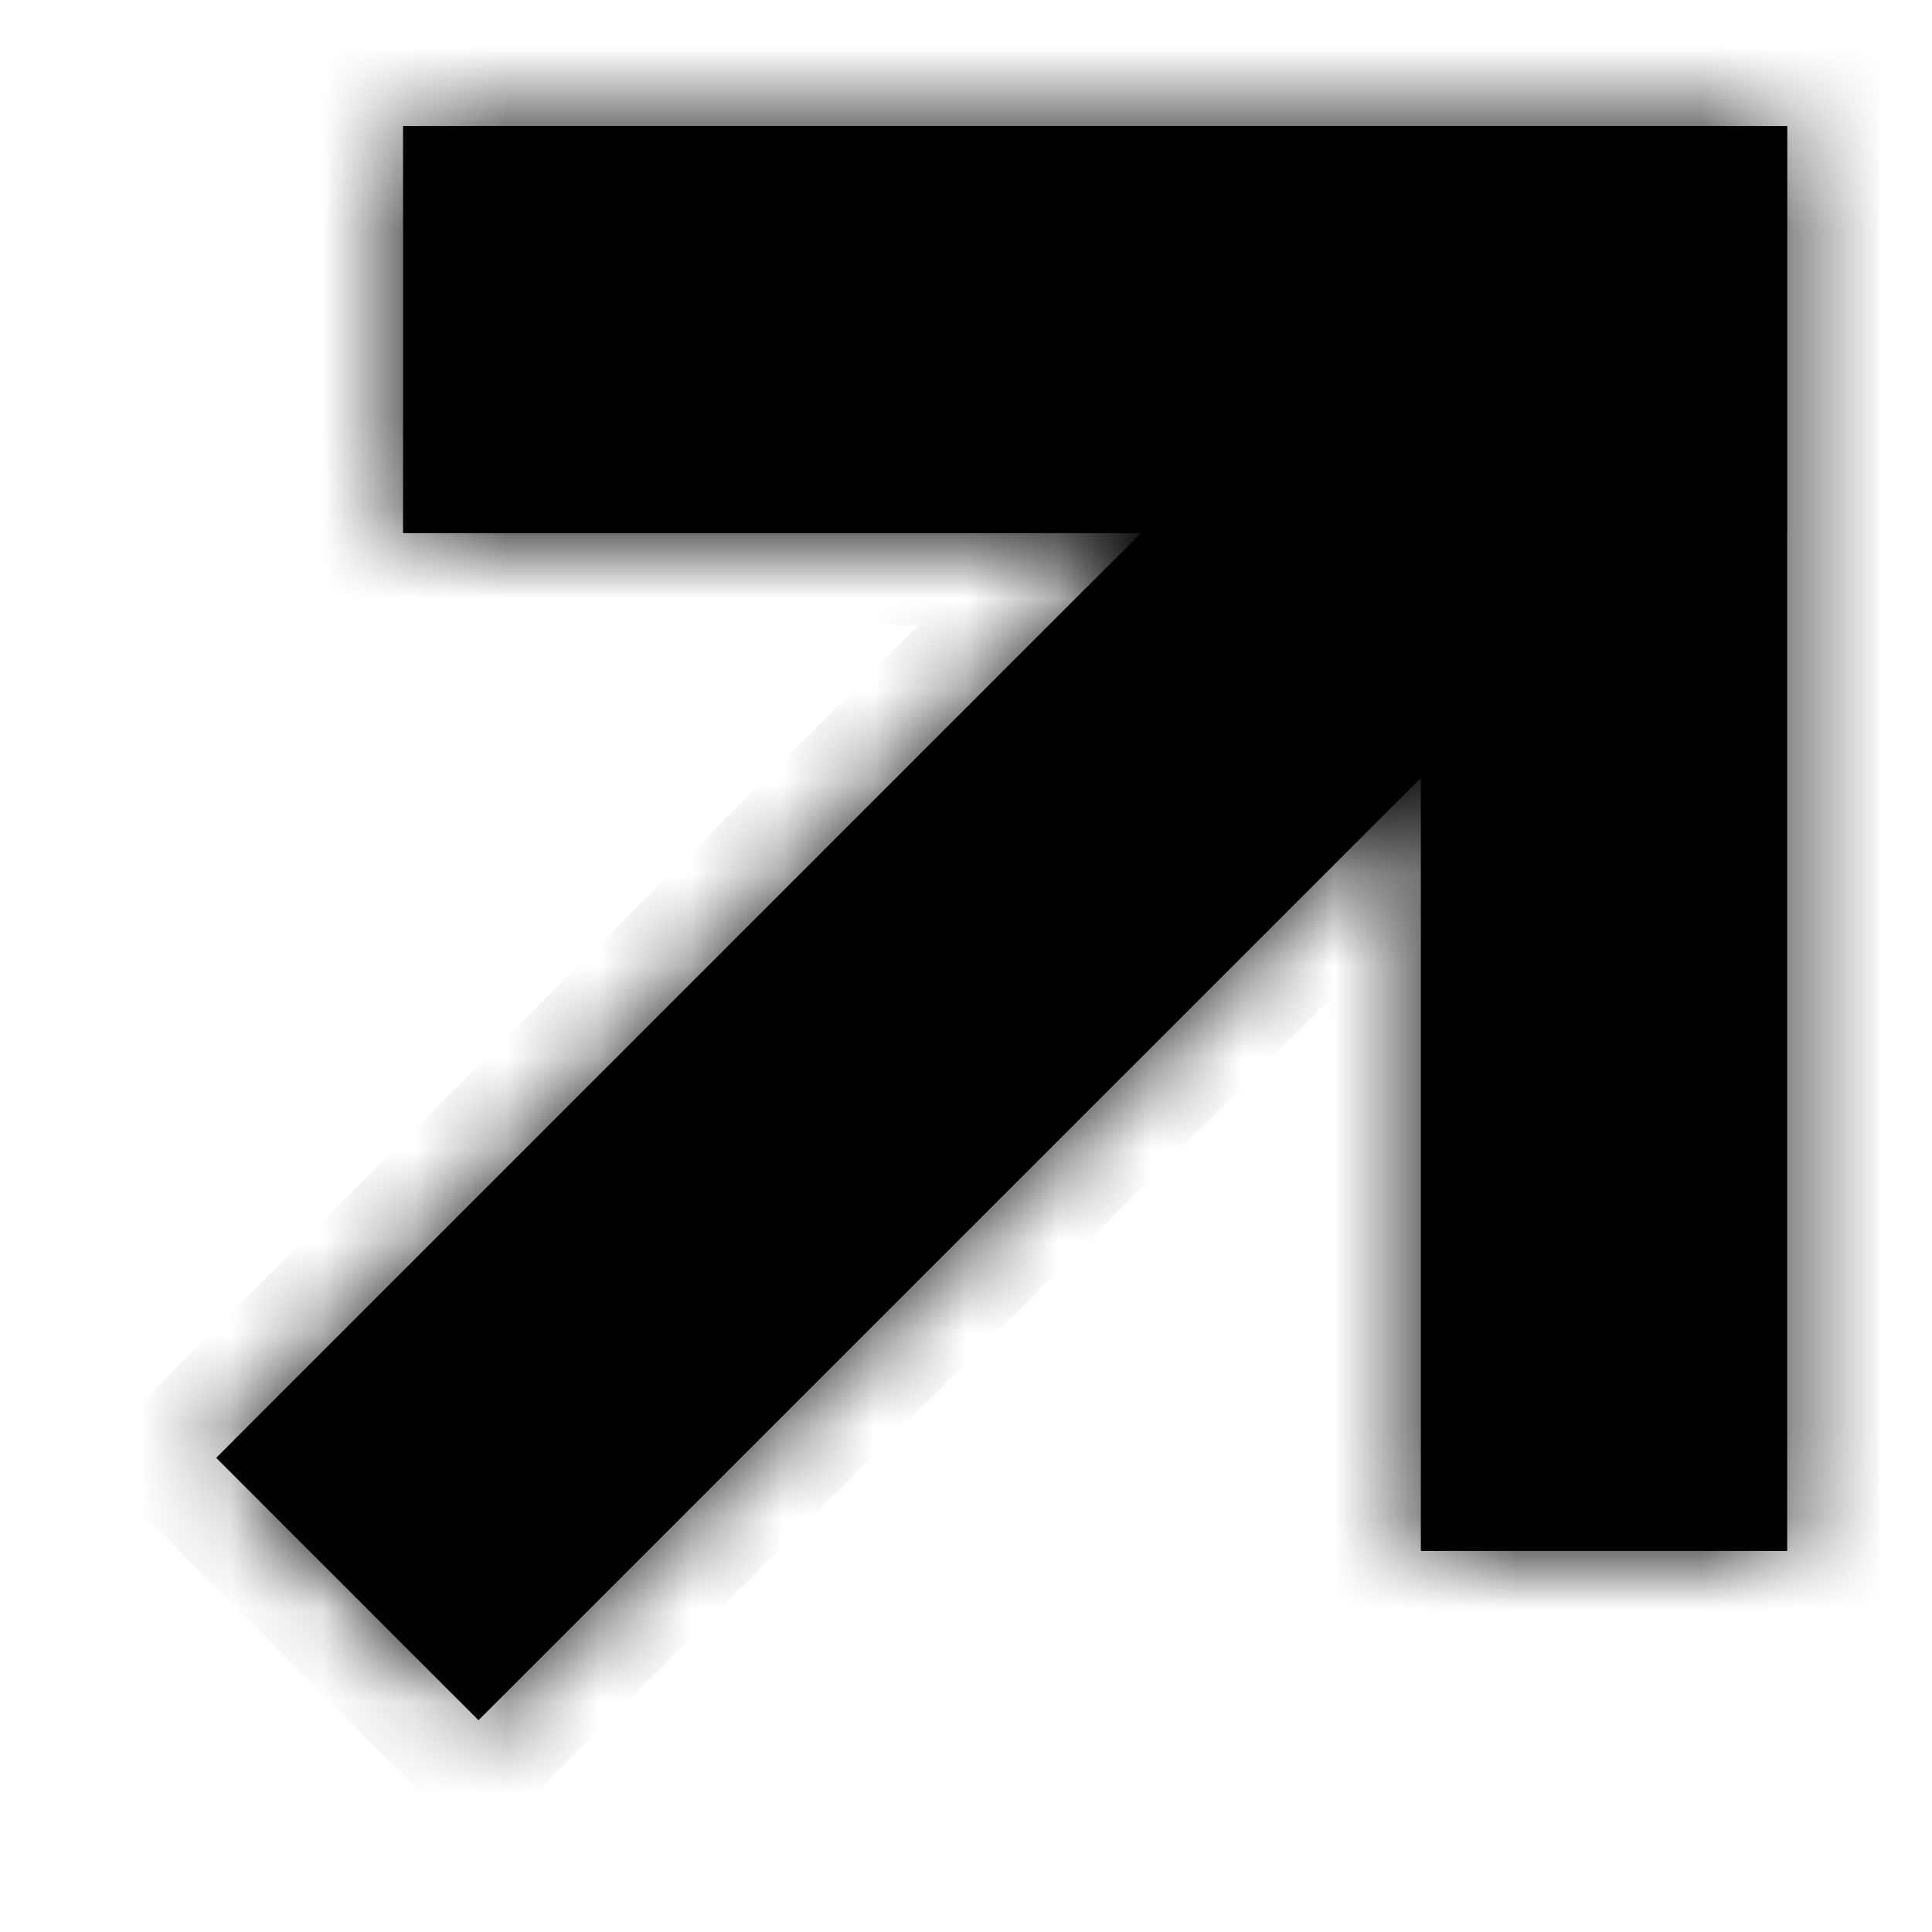 <svg width="21" height="21" viewBox="0 0 21 21" fill="none" xmlns="http://www.w3.org/2000/svg">
<mask id="path-1-inside-1" fill="white">
<path fill-rule="evenodd" clip-rule="evenodd" d="M4.381 5.795L4.381 1.369L19.427 1.369L19.427 5.795L19.426 5.795L19.426 16.858L15.444 16.858L15.444 8.456L5.201 18.698L2.35 15.846L12.401 5.795L4.381 5.795Z"/>
</mask>
<path fill-rule="evenodd" clip-rule="evenodd" d="M4.381 5.795L4.381 1.369L19.427 1.369L19.427 5.795L19.426 5.795L19.426 16.858L15.444 16.858L15.444 8.456L5.201 18.698L2.35 15.846L12.401 5.795L4.381 5.795Z" fill="black"/>
<path d="M4.381 1.369L4.381 0.369L3.381 0.369L3.381 1.369L4.381 1.369ZM4.381 5.795L3.381 5.795L3.381 6.795L4.381 6.795L4.381 5.795ZM19.427 1.369L20.427 1.369L20.427 0.369L19.427 0.369L19.427 1.369ZM19.427 5.795L19.428 6.795L20.427 6.794L20.427 5.795L19.427 5.795ZM19.426 5.795L19.425 4.795L18.426 4.796L18.426 5.795L19.426 5.795ZM19.426 16.858L19.426 17.858L20.426 17.858L20.426 16.858L19.426 16.858ZM15.444 16.858L14.444 16.858L14.444 17.858L15.444 17.858L15.444 16.858ZM15.444 8.456L16.444 8.456L16.444 6.041L14.737 7.749L15.444 8.456ZM5.201 18.698L4.494 19.405L5.201 20.112L5.908 19.405L5.201 18.698ZM2.35 15.846L1.643 15.139L0.935 15.846L1.643 16.553L2.35 15.846ZM12.401 5.795L13.108 6.502L14.816 4.795L12.401 4.795L12.401 5.795ZM3.381 1.369L3.381 5.795L5.381 5.795L5.381 1.369L3.381 1.369ZM19.427 0.369L4.381 0.369L4.381 2.369L19.427 2.369L19.427 0.369ZM20.427 5.795L20.427 1.369L18.427 1.369L18.427 5.795L20.427 5.795ZM19.427 6.795L19.428 6.795L19.426 4.795L19.425 4.795L19.427 6.795ZM20.426 16.858L20.426 5.795L18.426 5.795L18.426 16.858L20.426 16.858ZM15.444 17.858L19.426 17.858L19.426 15.858L15.444 15.858L15.444 17.858ZM14.444 8.456L14.444 16.858L16.444 16.858L16.444 8.456L14.444 8.456ZM14.737 7.749L4.494 17.991L5.908 19.405L16.151 9.163L14.737 7.749ZM5.908 17.991L3.057 15.139L1.643 16.553L4.494 19.405L5.908 17.991ZM3.057 16.553L13.108 6.502L11.694 5.088L1.643 15.139L3.057 16.553ZM4.381 6.795L12.401 6.795L12.401 4.795L4.381 4.795L4.381 6.795Z" fill="black" mask="url(#path-1-inside-1)"/>
</svg>
